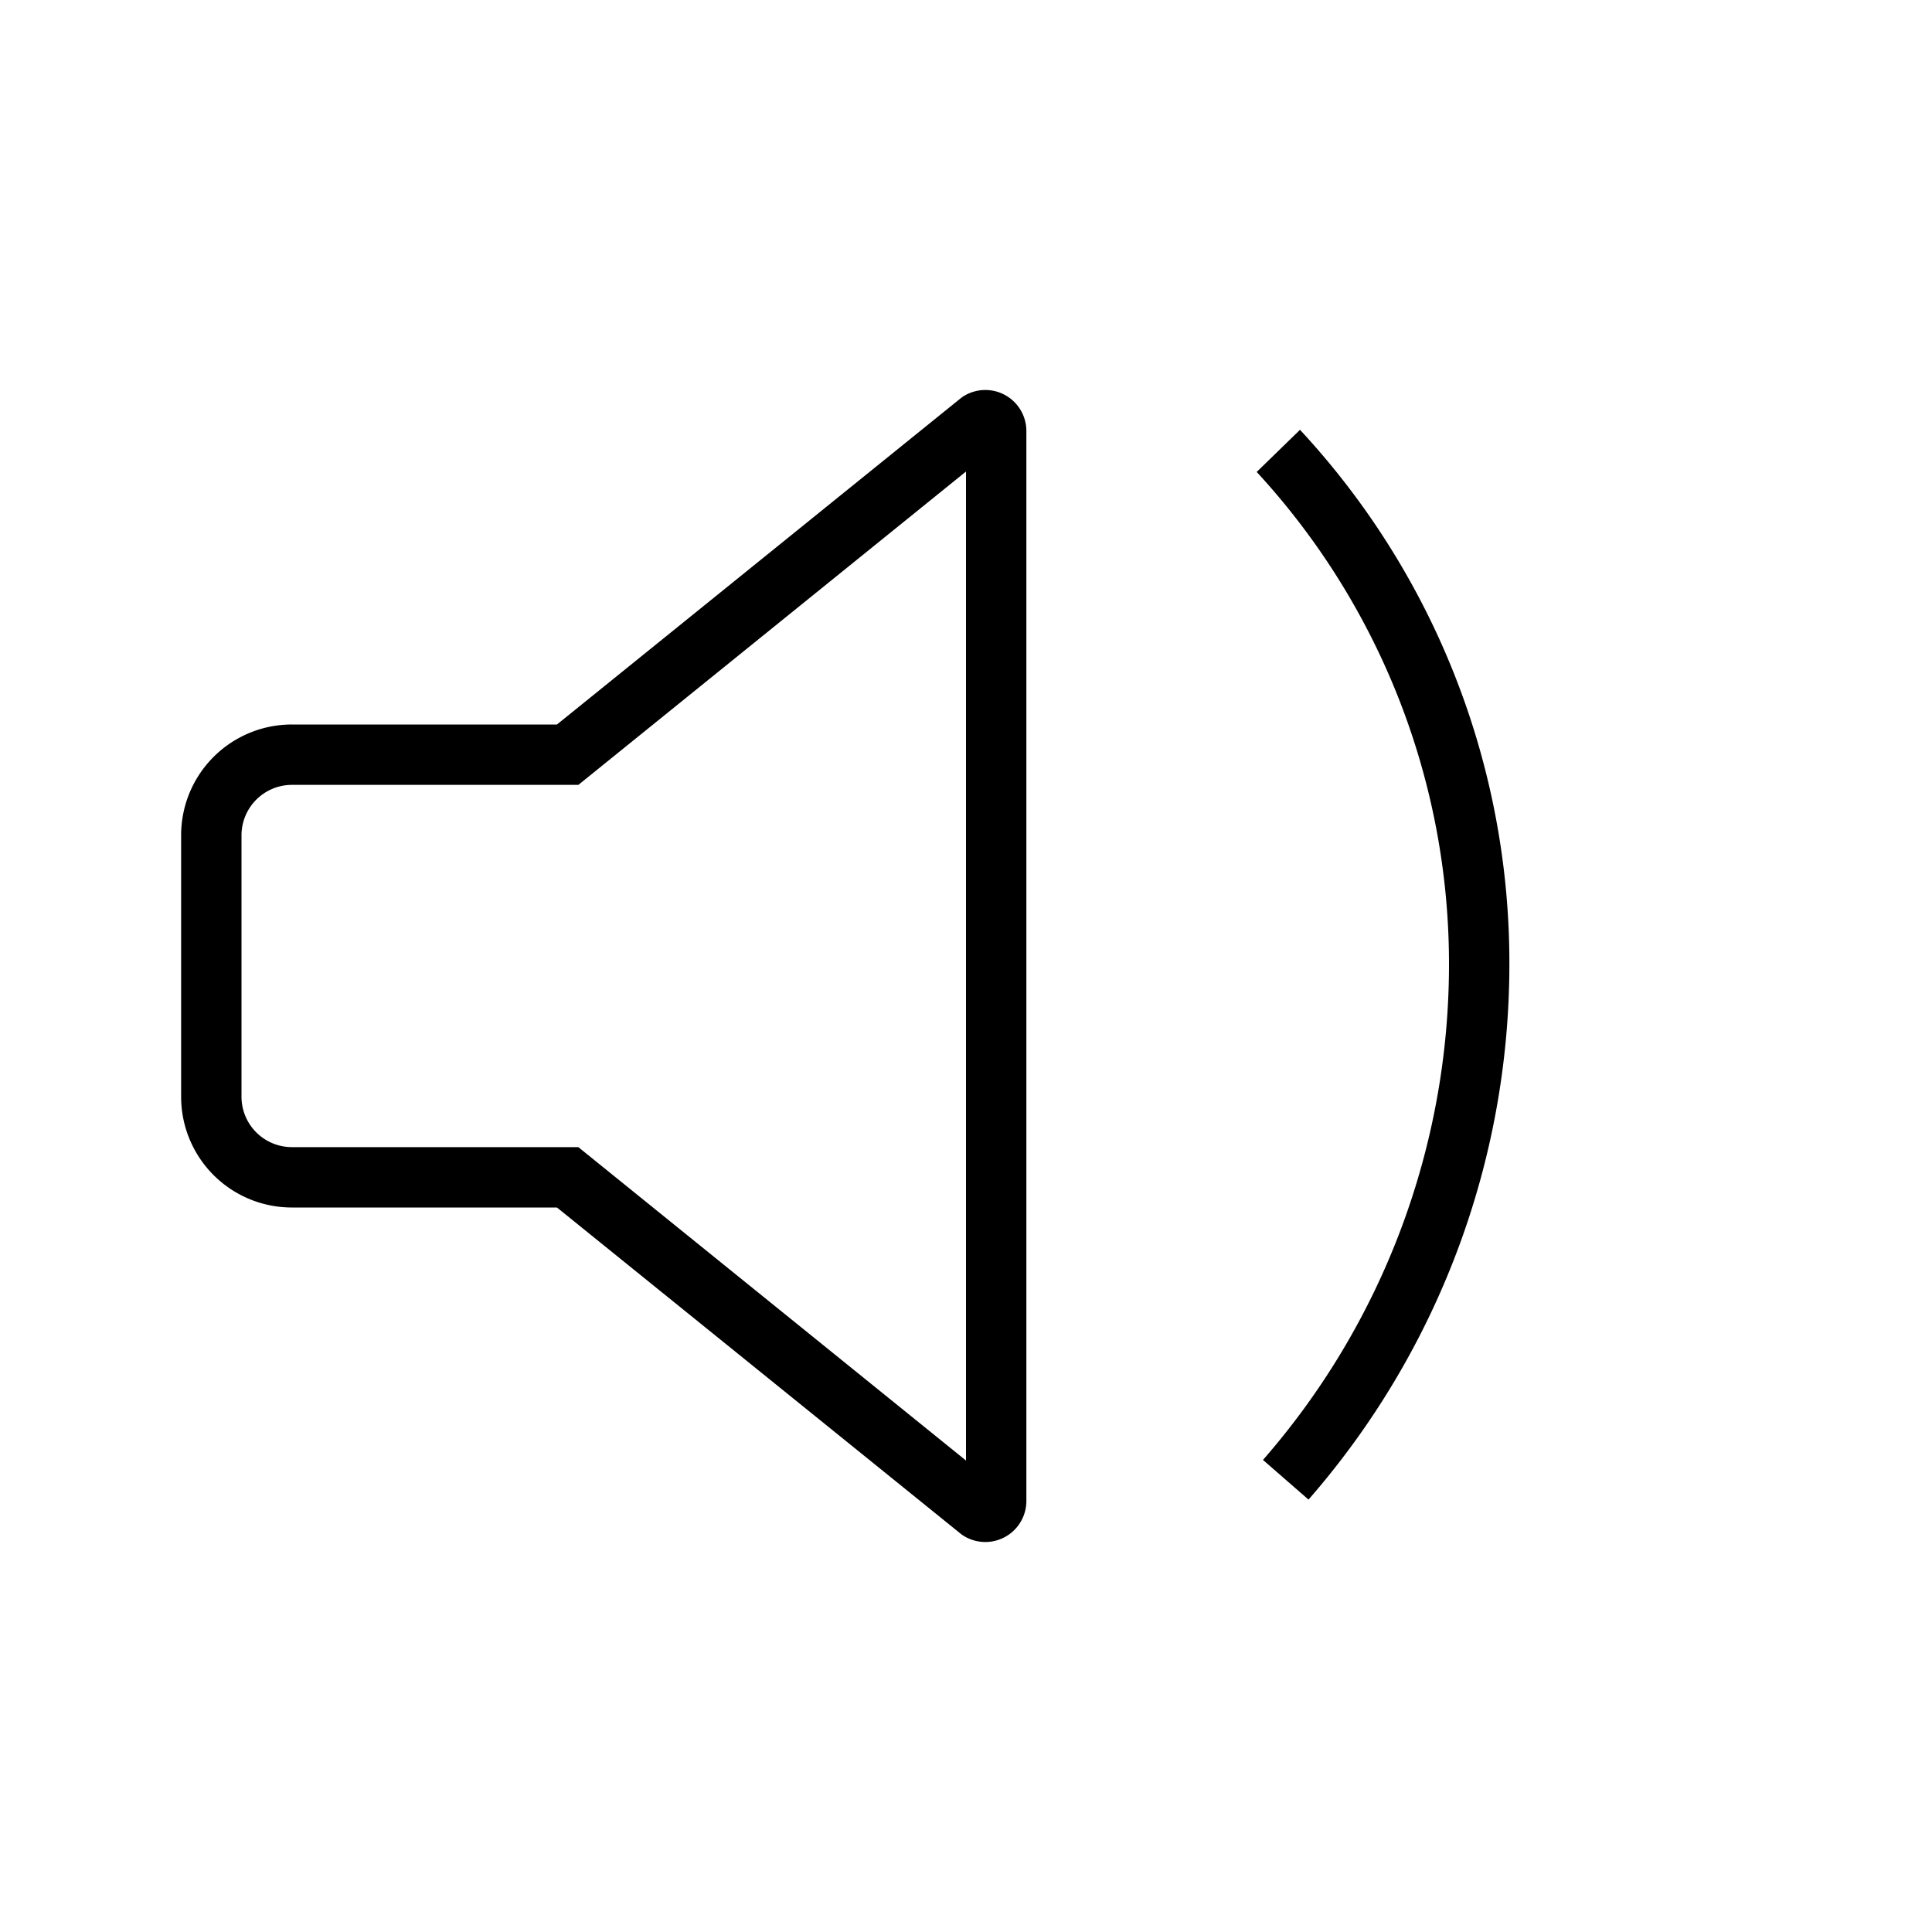 <svg xmlns="http://www.w3.org/2000/svg" id="icons" viewBox="0 0 32 32"><path d="M15.925 6.586 9.225 12h-4.39A1.834 1.834 0 0 0 3 13.834v4.332A1.834 1.834 0 0 0 4.834 20h4.391l6.7 5.414A.68.68 0 0 0 17 24.86V7.14a.68.68 0 0 0-1.075-.554zM16 24.191 9.579 19H4.834A.835.835 0 0 1 4 18.166v-4.331A.836.836 0 0 1 4.834 13H9.58L16 7.81zm8-8.208a12.017 12.017 0 0 0-3.185-8.166l.717-.698A12.97 12.97 0 0 1 25 15.984a13.478 13.478 0 0 1-3.327 8.854l-.754-.657A12.477 12.477 0 0 0 24 15.983z"/></svg>